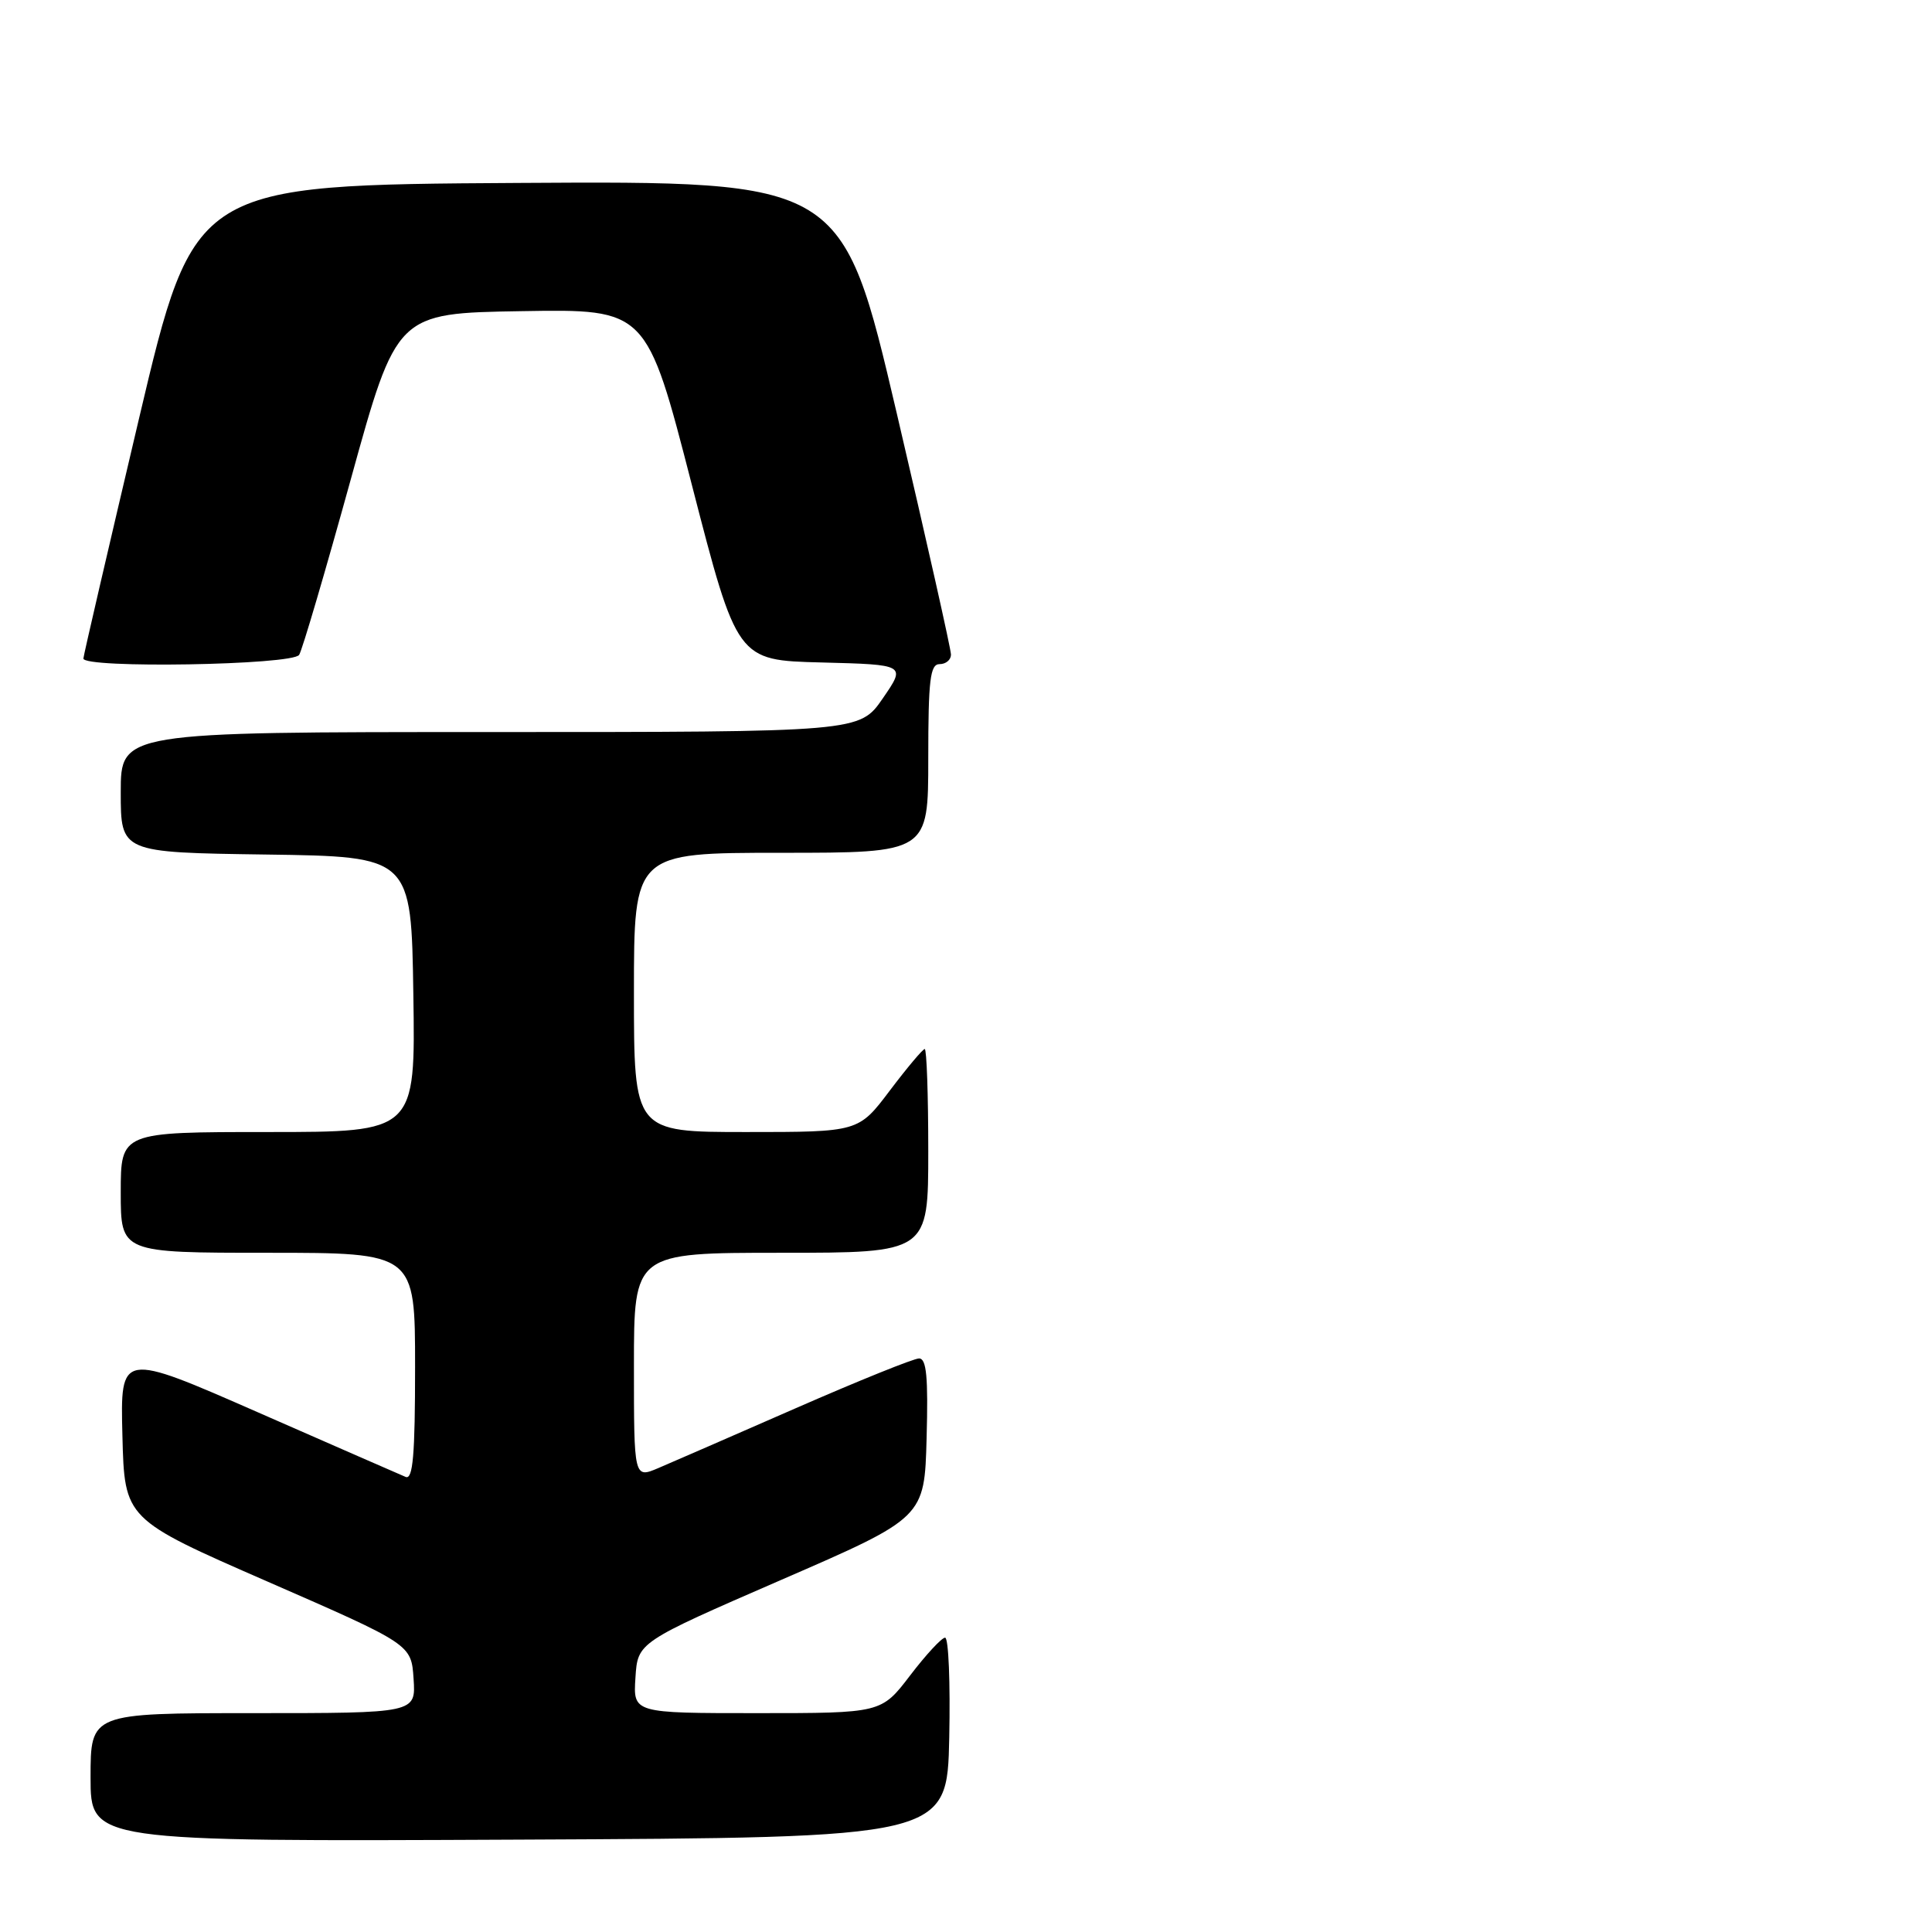 <?xml version="1.0" encoding="UTF-8" standalone="no"?>
<!DOCTYPE svg PUBLIC "-//W3C//DTD SVG 1.1//EN" "http://www.w3.org/Graphics/SVG/1.1/DTD/svg11.dtd" >
<svg xmlns="http://www.w3.org/2000/svg" xmlns:xlink="http://www.w3.org/1999/xlink" version="1.1" viewBox="0 0 256 256">
 <g >
 <path fill="currentColor"
d=" M 125.78 230.25 C 125.93 222.96 125.69 217.00 125.23 217.00 C 124.78 217.00 122.70 219.25 120.60 222.00 C 116.78 227.00 116.78 227.00 100.34 227.00 C 83.89 227.00 83.89 227.00 84.20 222.30 C 84.50 217.61 84.50 217.61 103.50 209.35 C 122.50 201.10 122.50 201.10 122.78 190.55 C 123.00 182.48 122.77 180.00 121.78 180.00 C 121.08 180.00 113.75 182.96 105.50 186.57 C 97.25 190.18 89.04 193.76 87.25 194.52 C 84.00 195.90 84.00 195.90 84.00 180.95 C 84.00 166.00 84.00 166.00 103.50 166.00 C 123.00 166.00 123.00 166.00 123.00 152.50 C 123.00 145.07 122.79 139.00 122.53 139.00 C 122.28 139.00 120.20 141.47 117.91 144.50 C 113.76 150.00 113.76 150.00 98.88 150.00 C 84.00 150.00 84.00 150.00 84.00 131.50 C 84.00 113.00 84.00 113.00 103.50 113.00 C 123.00 113.00 123.00 113.00 123.00 100.50 C 123.00 90.06 123.25 88.00 124.50 88.00 C 125.33 88.00 126.00 87.44 126.01 86.75 C 126.02 86.06 122.78 71.66 118.82 54.74 C 111.61 23.98 111.61 23.98 68.67 24.24 C 25.73 24.50 25.73 24.50 18.41 55.50 C 14.39 72.55 11.07 86.84 11.05 87.25 C 10.96 88.60 38.80 88.14 39.64 86.77 C 40.06 86.10 43.13 75.64 46.48 63.52 C 52.56 41.50 52.56 41.50 69.12 41.23 C 85.68 40.95 85.68 40.95 91.67 64.23 C 97.67 87.50 97.67 87.50 108.86 87.78 C 120.05 88.07 120.05 88.07 116.98 92.53 C 113.90 97.00 113.90 97.00 64.95 97.00 C 16.00 97.00 16.00 97.00 16.00 104.98 C 16.00 112.96 16.00 112.96 35.25 113.23 C 54.50 113.50 54.50 113.50 54.77 131.75 C 55.05 150.00 55.05 150.00 35.52 150.00 C 16.00 150.00 16.00 150.00 16.00 158.00 C 16.00 166.00 16.00 166.00 35.50 166.00 C 55.00 166.00 55.00 166.00 55.00 181.11 C 55.00 192.80 54.72 196.10 53.75 195.70 C 53.06 195.41 44.27 191.57 34.22 187.16 C 15.94 179.14 15.94 179.14 16.22 190.22 C 16.50 201.29 16.50 201.29 35.50 209.59 C 54.50 217.89 54.50 217.89 54.80 222.44 C 55.11 227.00 55.11 227.00 33.55 227.00 C 12.00 227.00 12.00 227.00 12.00 235.51 C 12.00 244.02 12.00 244.02 68.75 243.76 C 125.50 243.50 125.50 243.50 125.78 230.25 Z "/>
</g>
</svg>